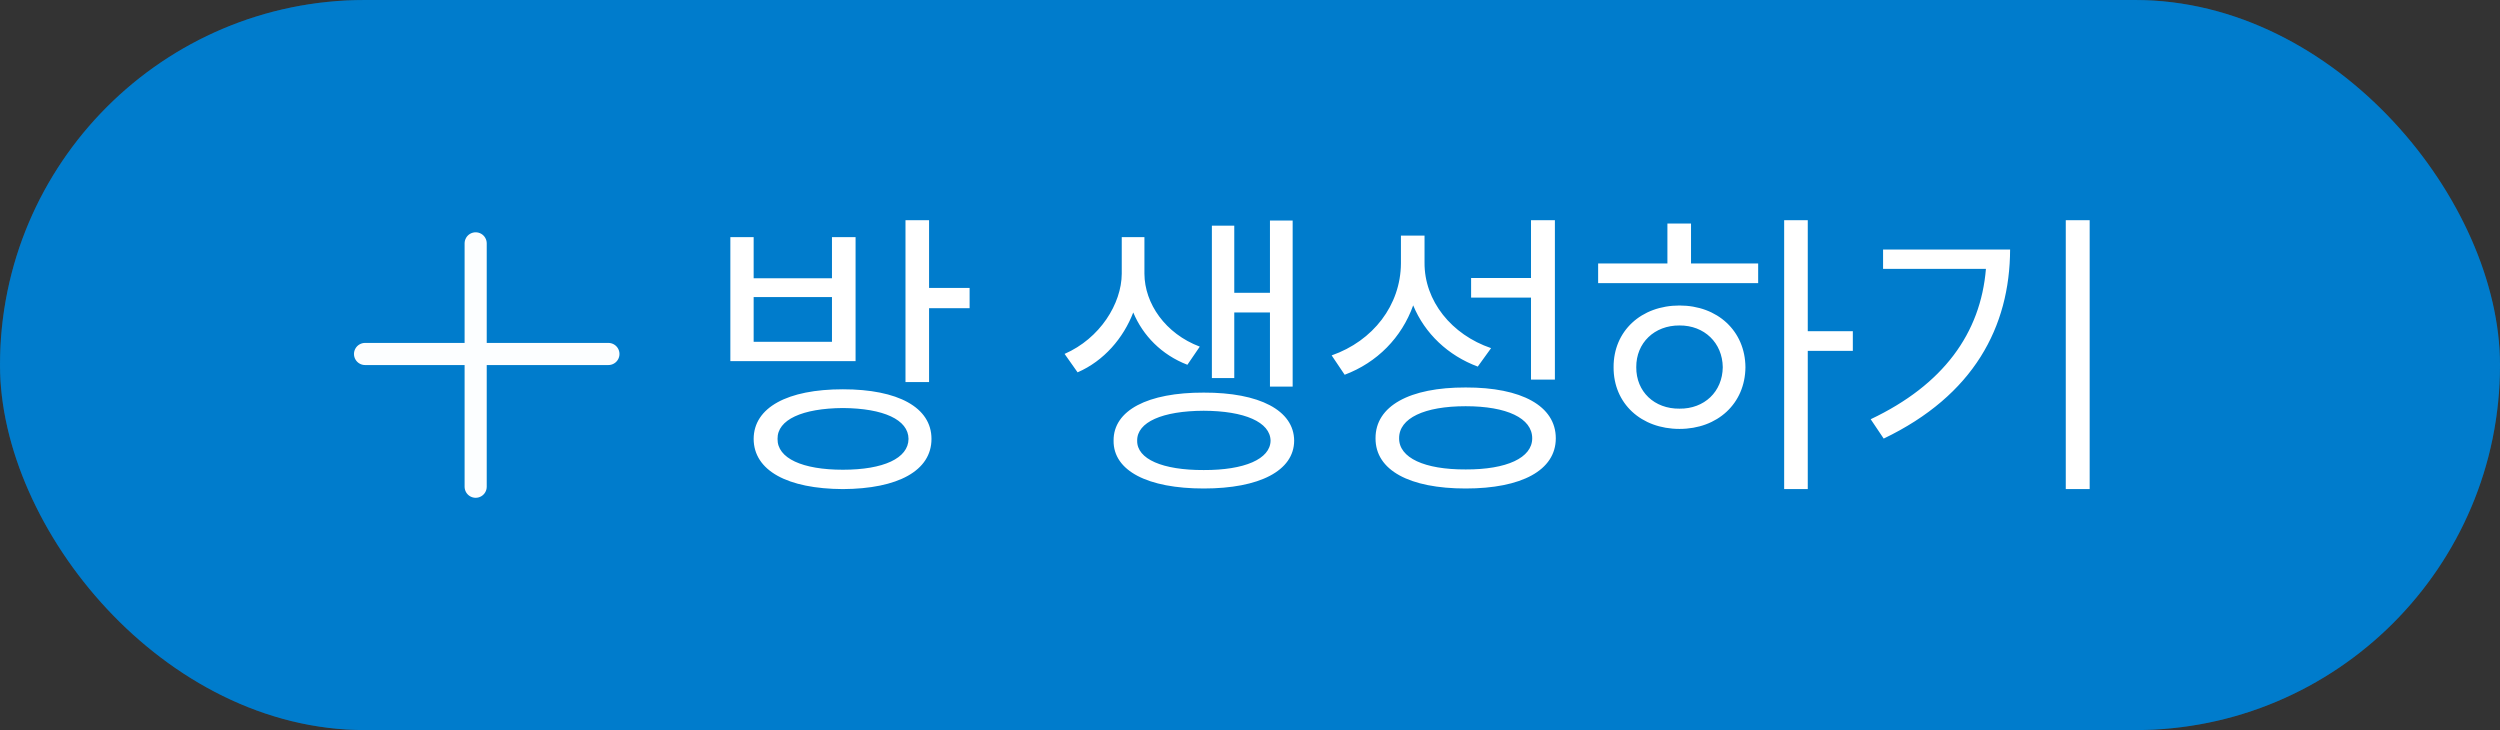 <svg width="113" height="33" viewBox="0 0 113 33" fill="none" xmlns="http://www.w3.org/2000/svg">
<rect x="0" y="0" width="113" height="33" fill="#333333" stroke="none"/>
<rect width="113" height="33" rx="16.5" fill="#009BFF"/>
<rect width="113" height="33" rx="16.5" fill="black" fill-opacity="0.2"/>
<line x1="21.5" y1="11" x2="21.5" y2="22" stroke="#FCFEFF" stroke-linecap="round"/>
<line x1="16.5" y1="16" x2="27.5" y2="16" stroke="#FCFEFF" stroke-linecap="round"/>
<path d="M38.098 17.596C40.593 17.596 42.103 18.416 42.103 19.838C42.103 21.273 40.593 22.094 38.098 22.107C35.596 22.094 34.071 21.273 34.065 19.838C34.071 18.416 35.596 17.596 38.098 17.596ZM33.012 16.324V10.719H34.065V12.578H37.605V10.719H38.672V16.324H33.012ZM34.065 15.449H37.605V13.426H34.065V15.449ZM35.145 19.838C35.131 20.713 36.266 21.232 38.098 21.232C39.937 21.232 41.058 20.713 41.065 19.838C41.058 18.97 39.937 18.457 38.098 18.443C36.266 18.457 35.131 18.97 35.145 19.838ZM40.928 17.268V9.953H41.994V13.016H43.826V13.932H41.994V17.268H40.928ZM51.728 12.373C51.735 13.72 52.672 15.08 54.23 15.668L53.67 16.488C52.501 16.037 51.66 15.169 51.223 14.123C50.778 15.278 49.903 16.311 48.707 16.83L48.119 15.996C49.719 15.299 50.696 13.727 50.703 12.373V10.719H51.728V12.373ZM50.334 19.92C50.32 18.546 51.879 17.739 54.408 17.746C56.924 17.739 58.489 18.546 58.496 19.92C58.489 21.28 56.924 22.08 54.408 22.08C51.879 22.08 50.32 21.28 50.334 19.92ZM51.4 19.92C51.387 20.747 52.542 21.253 54.408 21.246C56.254 21.253 57.416 20.747 57.43 19.92C57.416 19.079 56.254 18.573 54.408 18.566C52.542 18.573 51.387 19.079 51.4 19.92ZM54.777 17.09V10.199H55.789V13.234H57.402V9.967H58.428V17.473H57.402V14.123H55.789V17.09H54.777ZM64.389 11.867C64.375 13.604 65.612 15.128 67.397 15.736L66.795 16.57C65.455 16.071 64.402 15.08 63.876 13.802C63.356 15.258 62.249 16.386 60.779 16.939L60.191 16.064C62.065 15.408 63.309 13.795 63.322 11.908V10.65H64.389V11.867ZM62.174 19.811C62.167 18.348 63.719 17.507 66.248 17.514C68.77 17.507 70.322 18.348 70.322 19.811C70.322 21.26 68.77 22.08 66.248 22.08C63.719 22.08 62.167 21.26 62.174 19.811ZM63.24 19.811C63.233 20.692 64.382 21.226 66.248 21.219C68.107 21.226 69.256 20.692 69.256 19.811C69.256 18.901 68.107 18.361 66.248 18.361C64.382 18.361 63.233 18.901 63.24 19.811ZM66.494 13.453V12.565H69.201V9.953H70.281V17.158H69.201V13.453H66.494ZM81.711 9.953V14.971H83.748V15.859H81.711V22.107H80.644V9.953H81.711ZM72.236 12.797V11.908H75.367V10.104H76.434V11.908H79.469V12.797H72.236ZM72.934 16.598C72.927 14.957 74.185 13.809 75.914 13.809C77.63 13.809 78.881 14.957 78.894 16.598C78.881 18.245 77.63 19.387 75.914 19.387C74.185 19.387 72.927 18.245 72.934 16.598ZM73.959 16.598C73.952 17.705 74.779 18.484 75.914 18.471C77.035 18.484 77.856 17.705 77.869 16.598C77.856 15.497 77.035 14.704 75.914 14.711C74.779 14.704 73.952 15.497 73.959 16.598ZM94.453 9.953V22.107H93.373V9.953H94.453ZM84.555 18.949C87.843 17.391 89.524 15.06 89.764 12.154H85.115V11.279H90.857C90.844 14.773 89.217 17.869 85.143 19.824L84.555 18.949Z" fill="white"/>
</svg>
